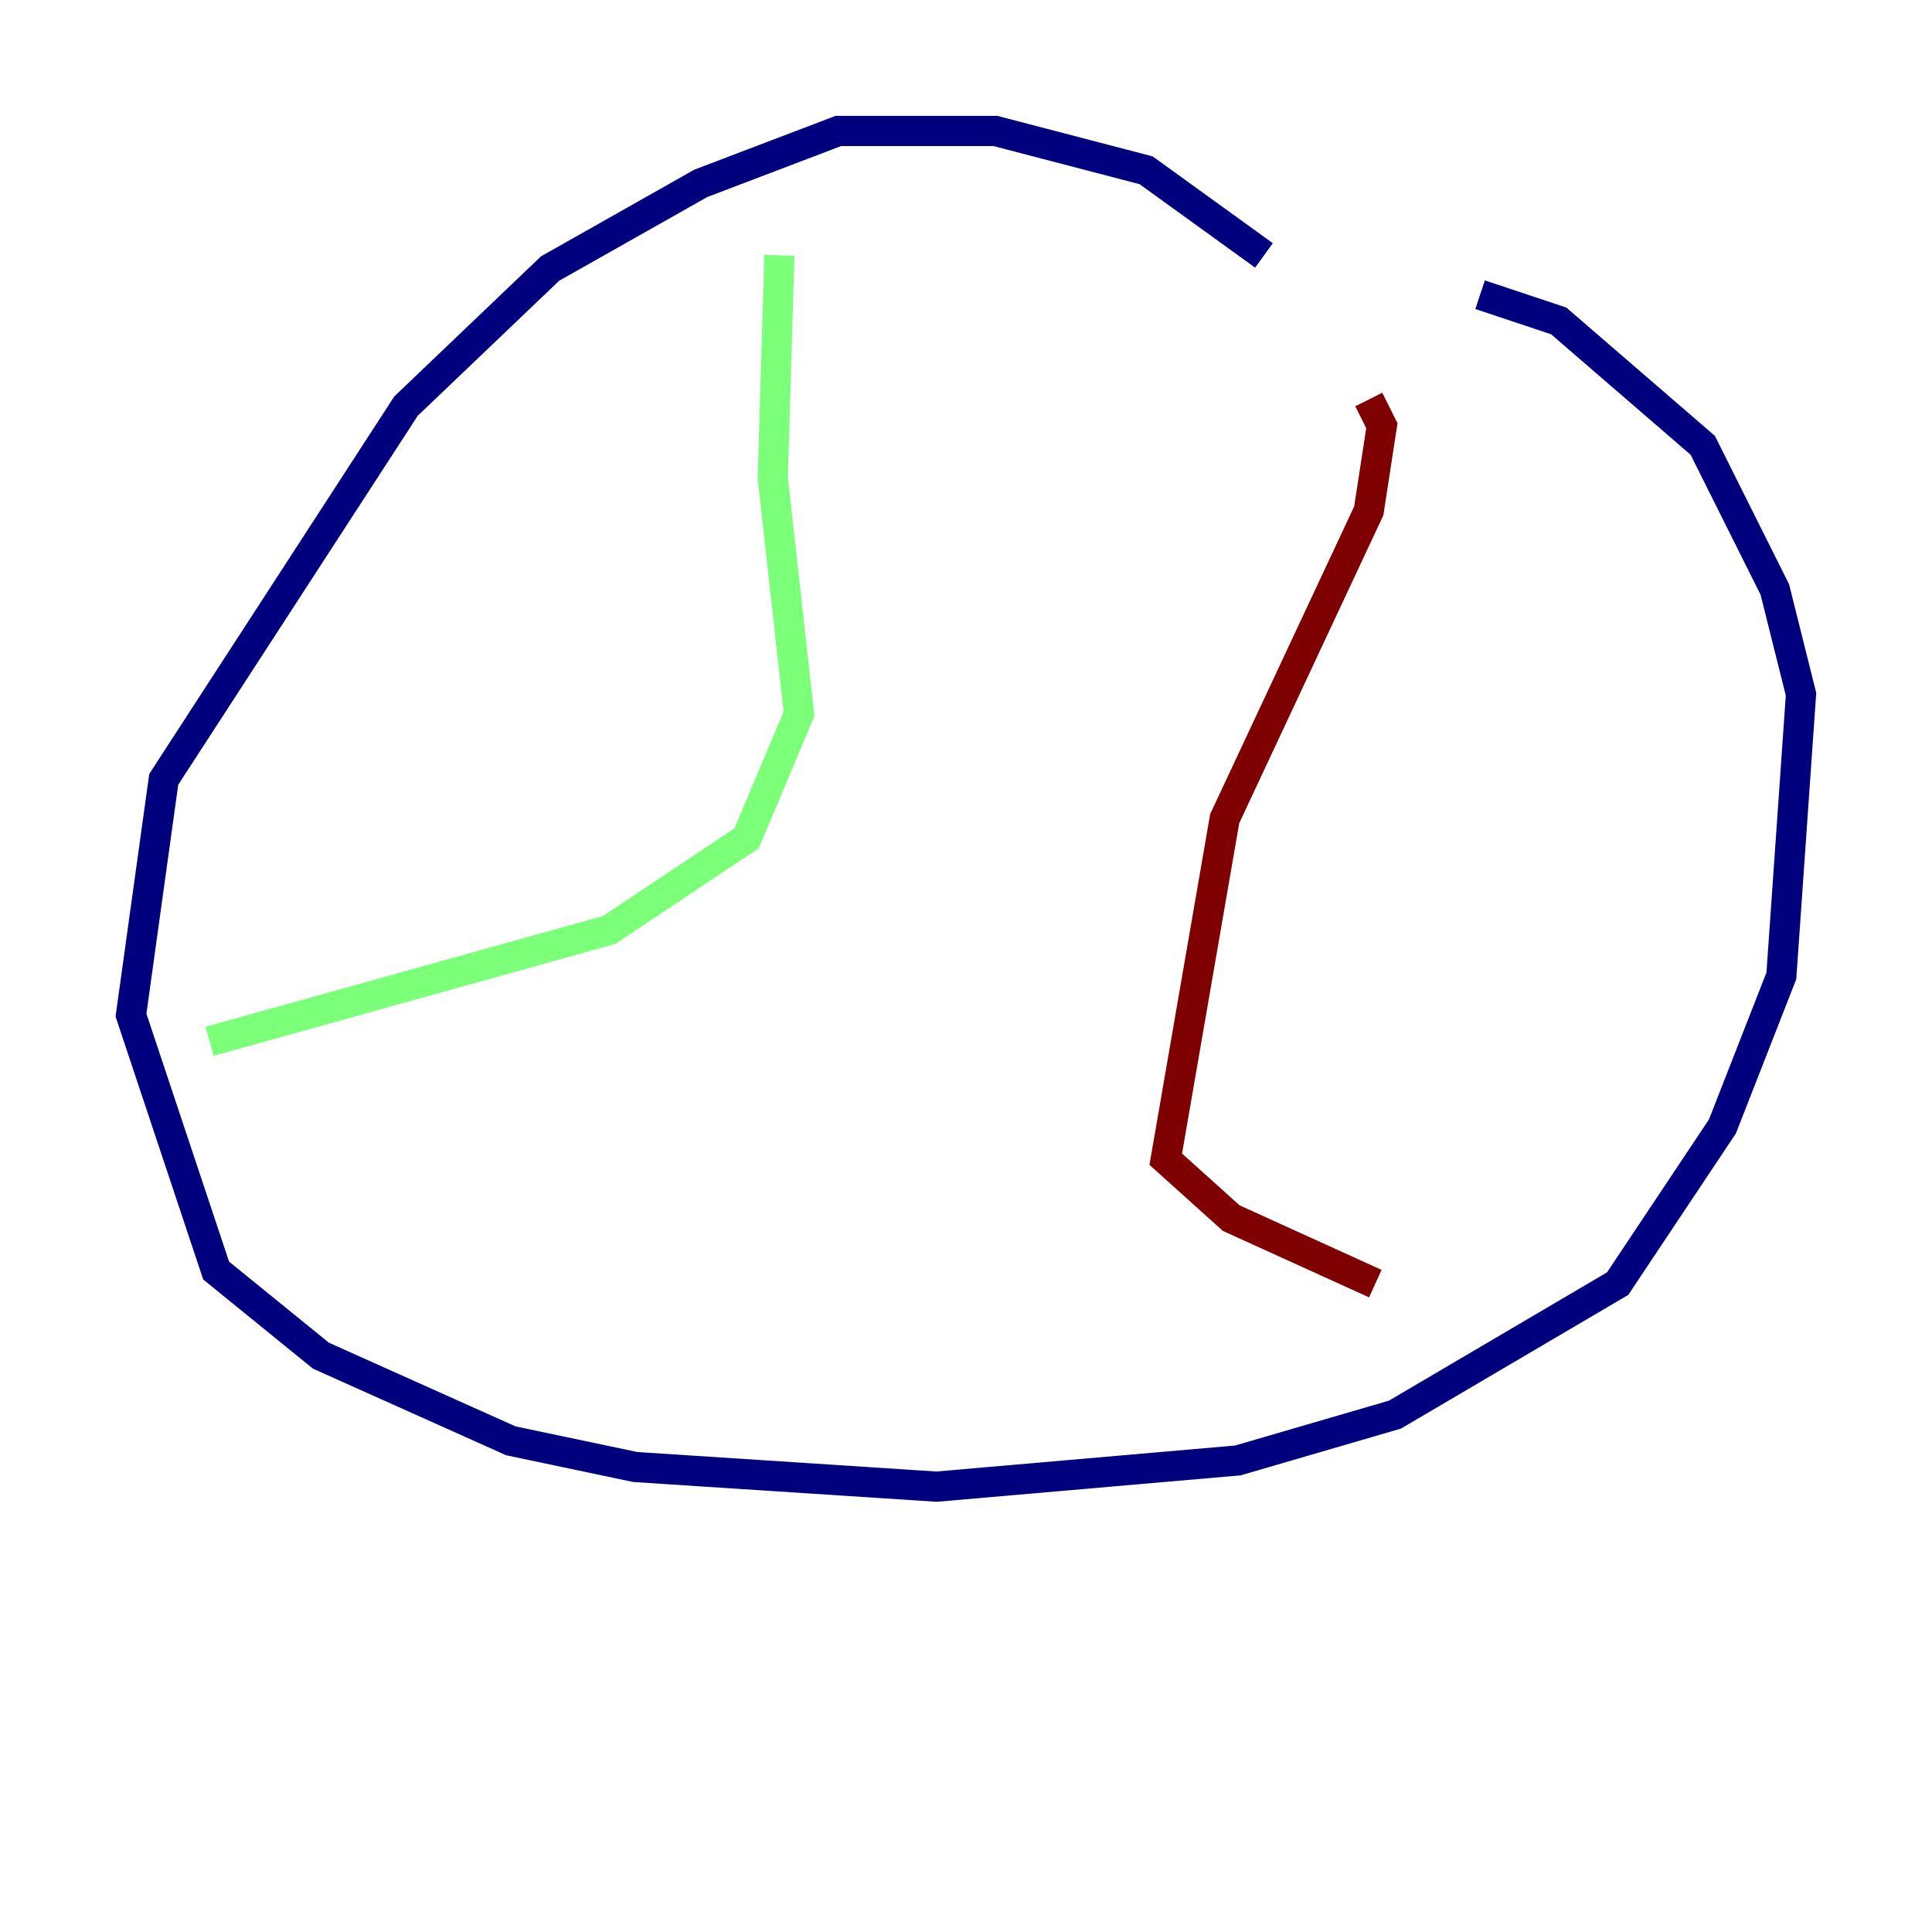 <?xml version="1.0" encoding="utf-8" ?>
<svg baseProfile="tiny" height="128" version="1.2" viewBox="0,0,128,128" width="128" xmlns="http://www.w3.org/2000/svg" xmlns:ev="http://www.w3.org/2001/xml-events" xmlns:xlink="http://www.w3.org/1999/xlink"><defs /><polyline fill="none" points="83.742,16.922 75.932,11.281 65.953,8.678 55.539,8.678 46.427,12.149 36.447,17.79 26.902,26.902 10.848,51.634 8.678,67.254 14.319,84.176 21.261,89.817 33.844,95.458 42.088,97.193 62.047,98.495 82.007,96.759 92.42,93.722 107.173,85.044 114.115,74.63 118.02,64.651 119.322,45.993 117.586,39.051 112.814,29.505 103.268,21.261 98.061,19.525" stroke="#00007f" stroke-width="2" /><polyline fill="none" points="51.634,16.922 51.2,31.675 52.936,47.295 49.464,55.539 40.352,61.614 13.885,68.99" stroke="#7cff79" stroke-width="2" /><polyline fill="none" points="90.685,26.468 91.552,28.203 90.685,33.844 81.139,54.237 77.234,76.8 81.573,80.705 91.119,85.044" stroke="#7f0000" stroke-width="2" /></svg>